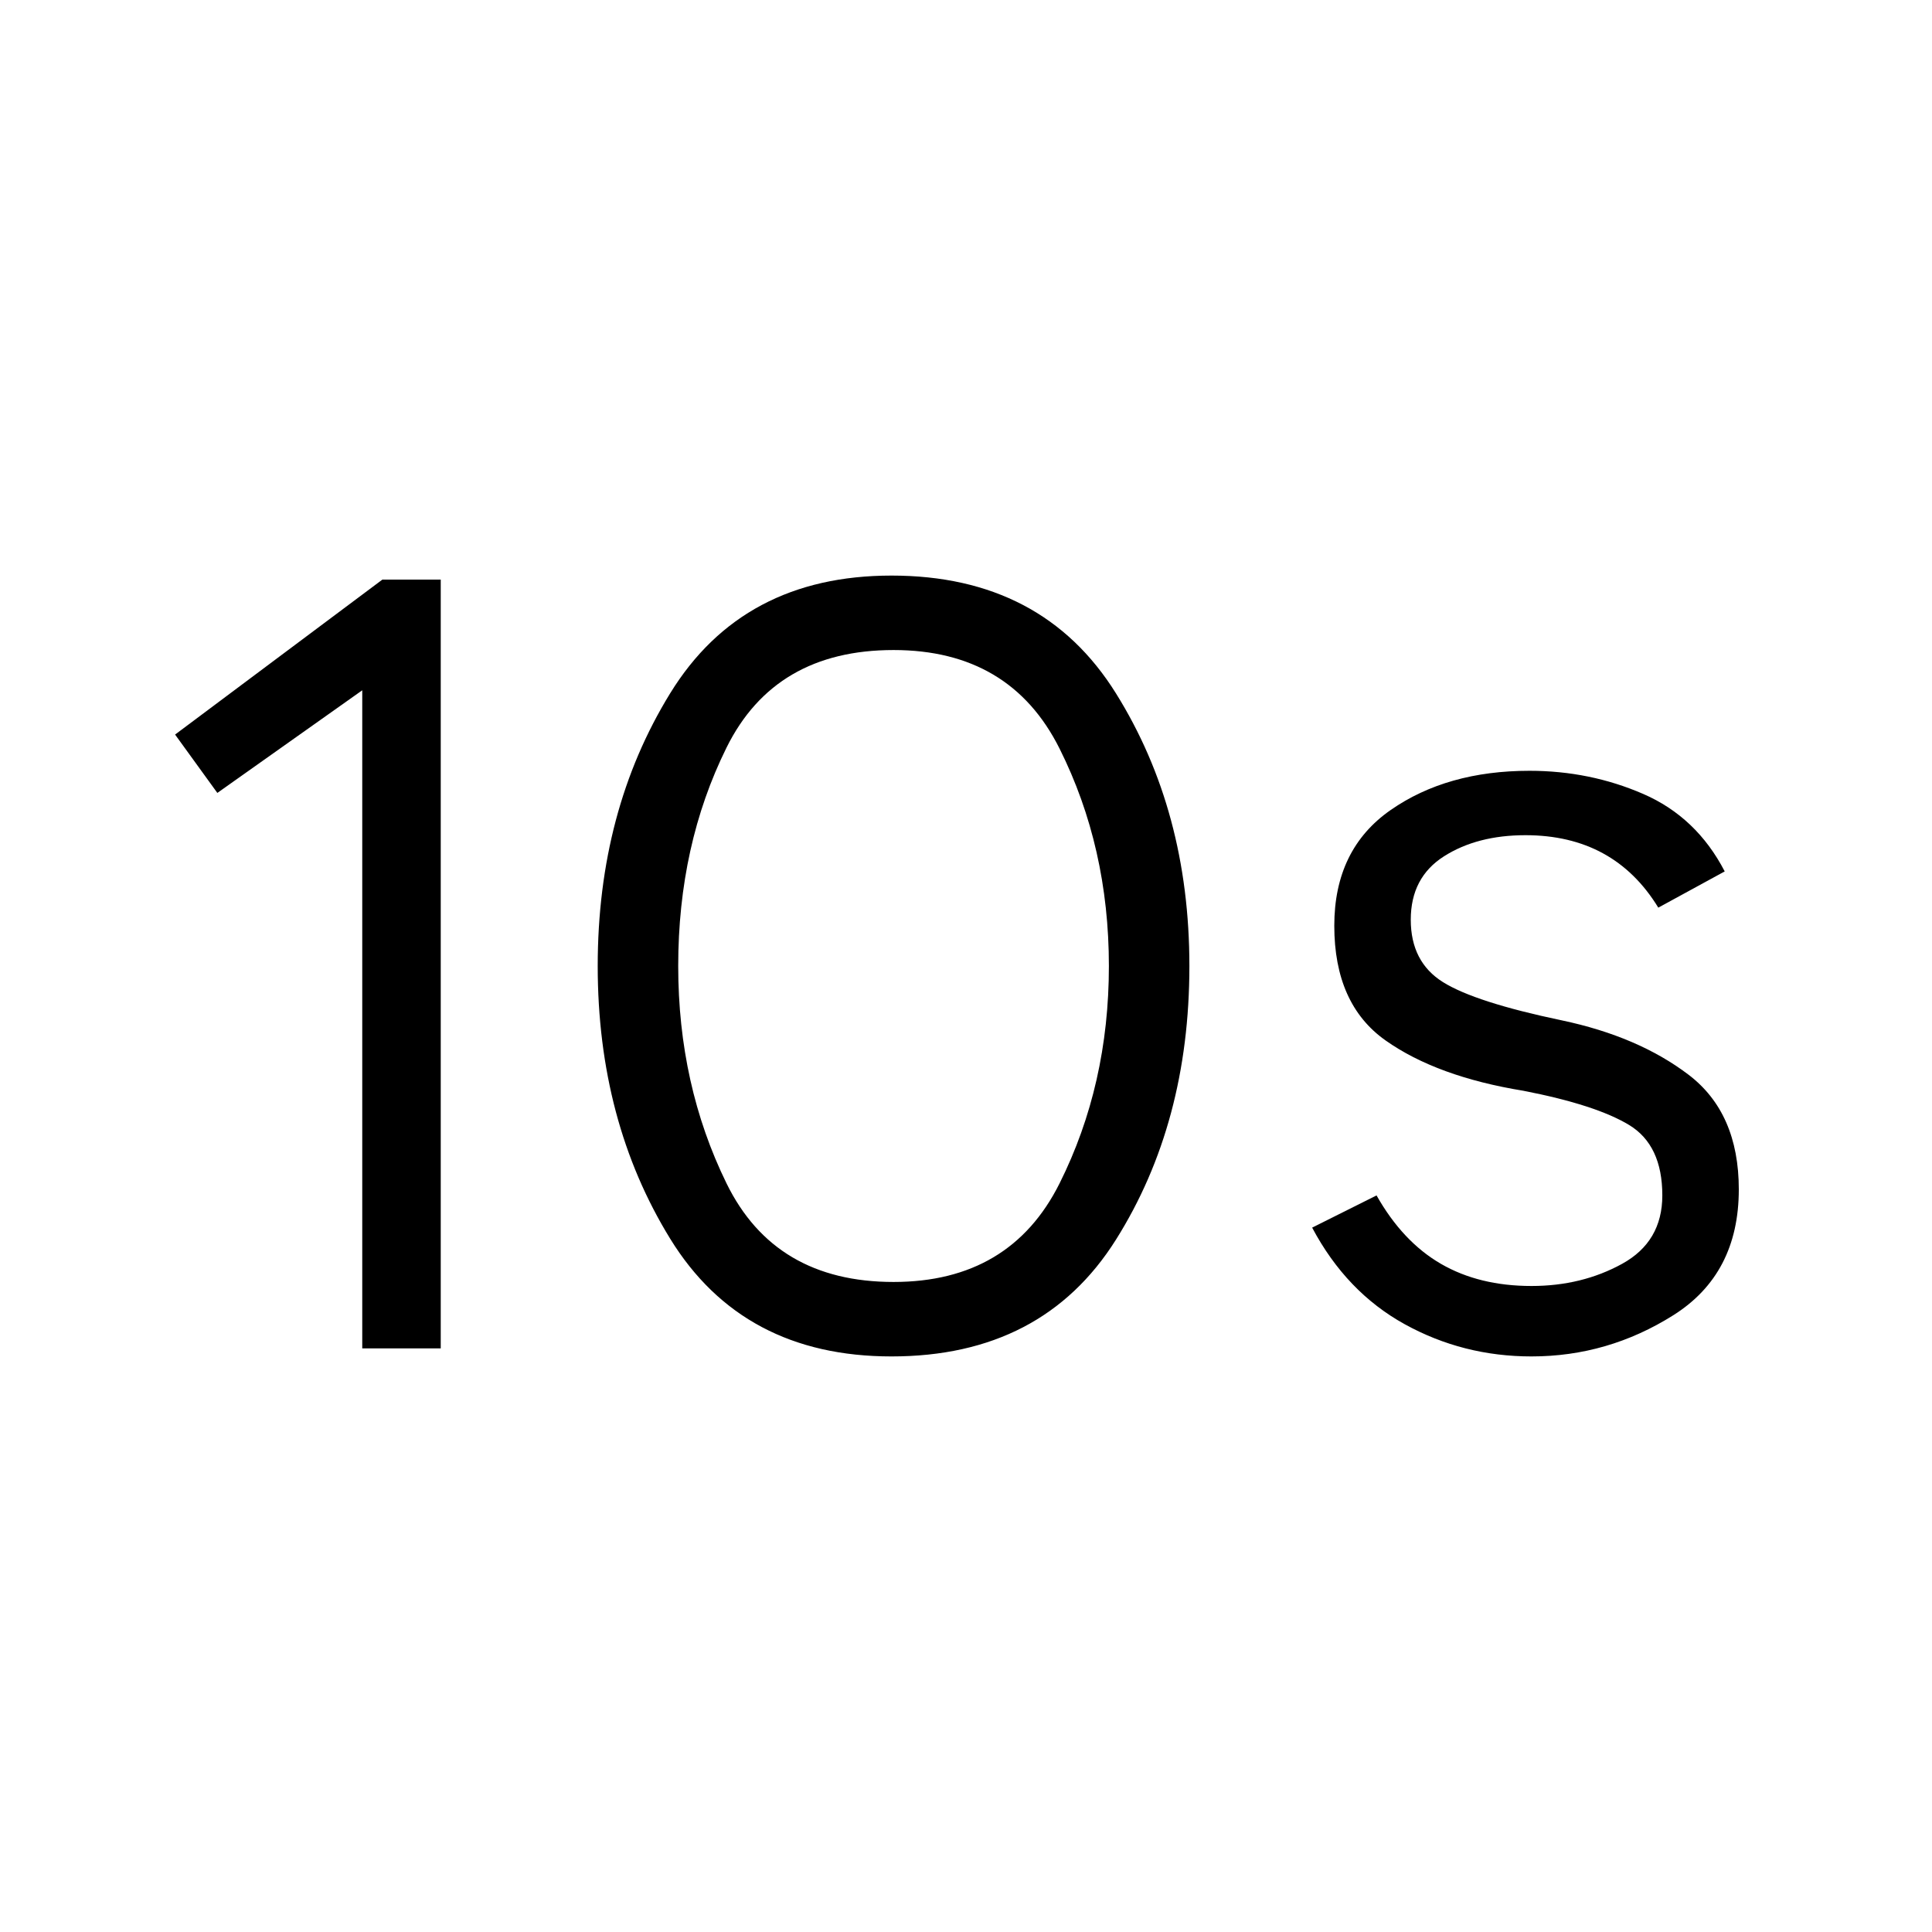 <svg xmlns="http://www.w3.org/2000/svg" height="48" width="48"><path d="M9 33.5V17.15L5.4 19.7l-1.05-1.45L9.5 14.4h1.45v19.1Zm13.15.2q-3.7 0-5.5-2.925-1.8-2.925-1.8-6.775 0-3.85 1.8-6.775 1.8-2.925 5.5-2.925 3.75 0 5.575 2.925Q29.55 20.15 29.55 24q0 3.9-1.825 6.8t-5.575 2.9Zm.05-1.85q2.9 0 4.125-2.45T27.55 24q0-2.95-1.225-5.4T22.2 16.15q-2.95 0-4.15 2.425Q16.85 21 16.85 24q0 2.95 1.2 5.4t4.15 2.45Zm15.85 1.85q-1.7 0-3.15-.8t-2.3-2.4l1.6-.8q.65 1.15 1.6 1.7.95.55 2.25.55 1.25 0 2.25-.55t1-1.7q0-1.25-.825-1.75t-2.625-.85q-2.15-.35-3.425-1.25T33.15 23q0-1.9 1.4-2.875 1.4-.975 3.45-.975 1.5 0 2.825.575 1.325.575 2.025 1.925l-1.65.9q-.55-.9-1.375-1.35-.825-.45-1.925-.45-1.2 0-2.025.525t-.825 1.575q0 1.05.8 1.55t2.95.95q1.9.4 3.15 1.35 1.25.95 1.25 2.85 0 2.1-1.625 3.125T38.05 33.7Z"/></svg>